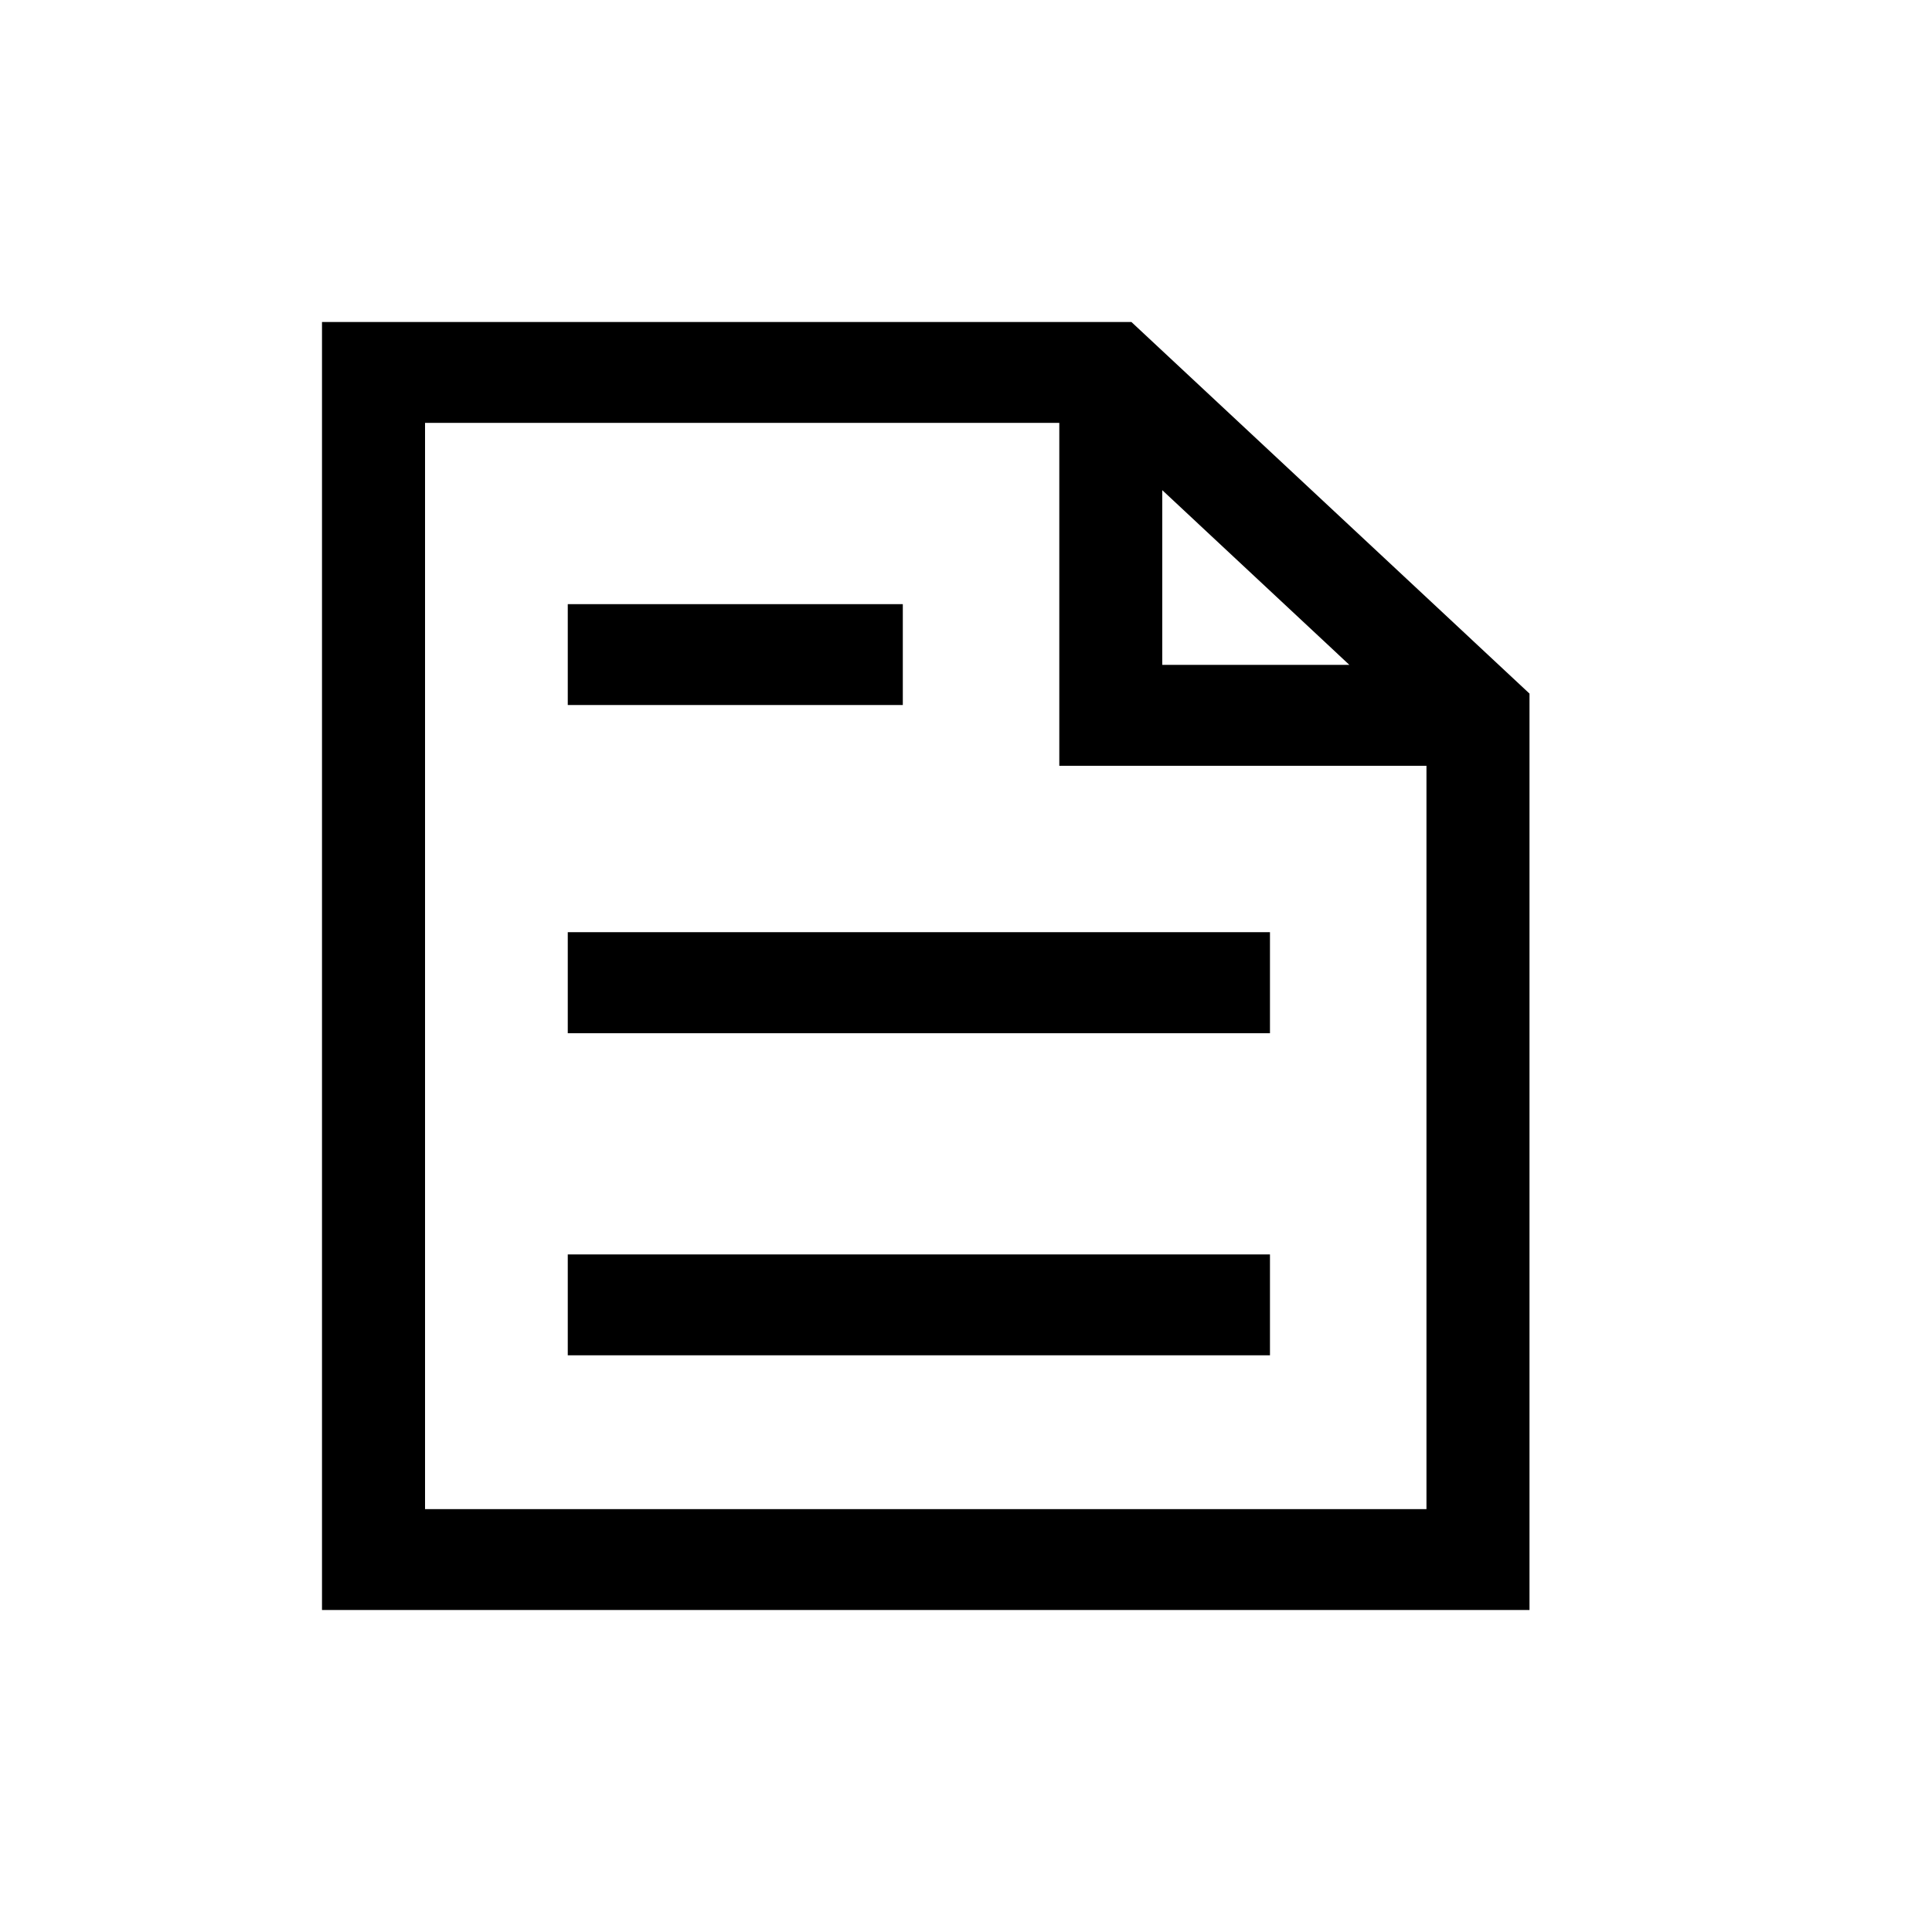 <svg xmlns="http://www.w3.org/2000/svg" viewBox="0 0 24 24"><path fill-rule="evenodd" d="M4 4v16h15V8.616L14.055 4H4Zm1.28 1.253h7.879v4.26h4.561v9.234H5.28V5.253Zm9.159.837 2.323 2.169h-2.324v-2.17Z" clip-rule="evenodd"/><path fill-rule="evenodd" d="M7.053 8.758h4.162V7.505H7.053v1.253ZM7.053 12.835h8.723V11.58H7.053v1.254ZM7.053 16.836h8.723v-1.253H7.053v1.253Z" clip-rule="evenodd"/></svg>